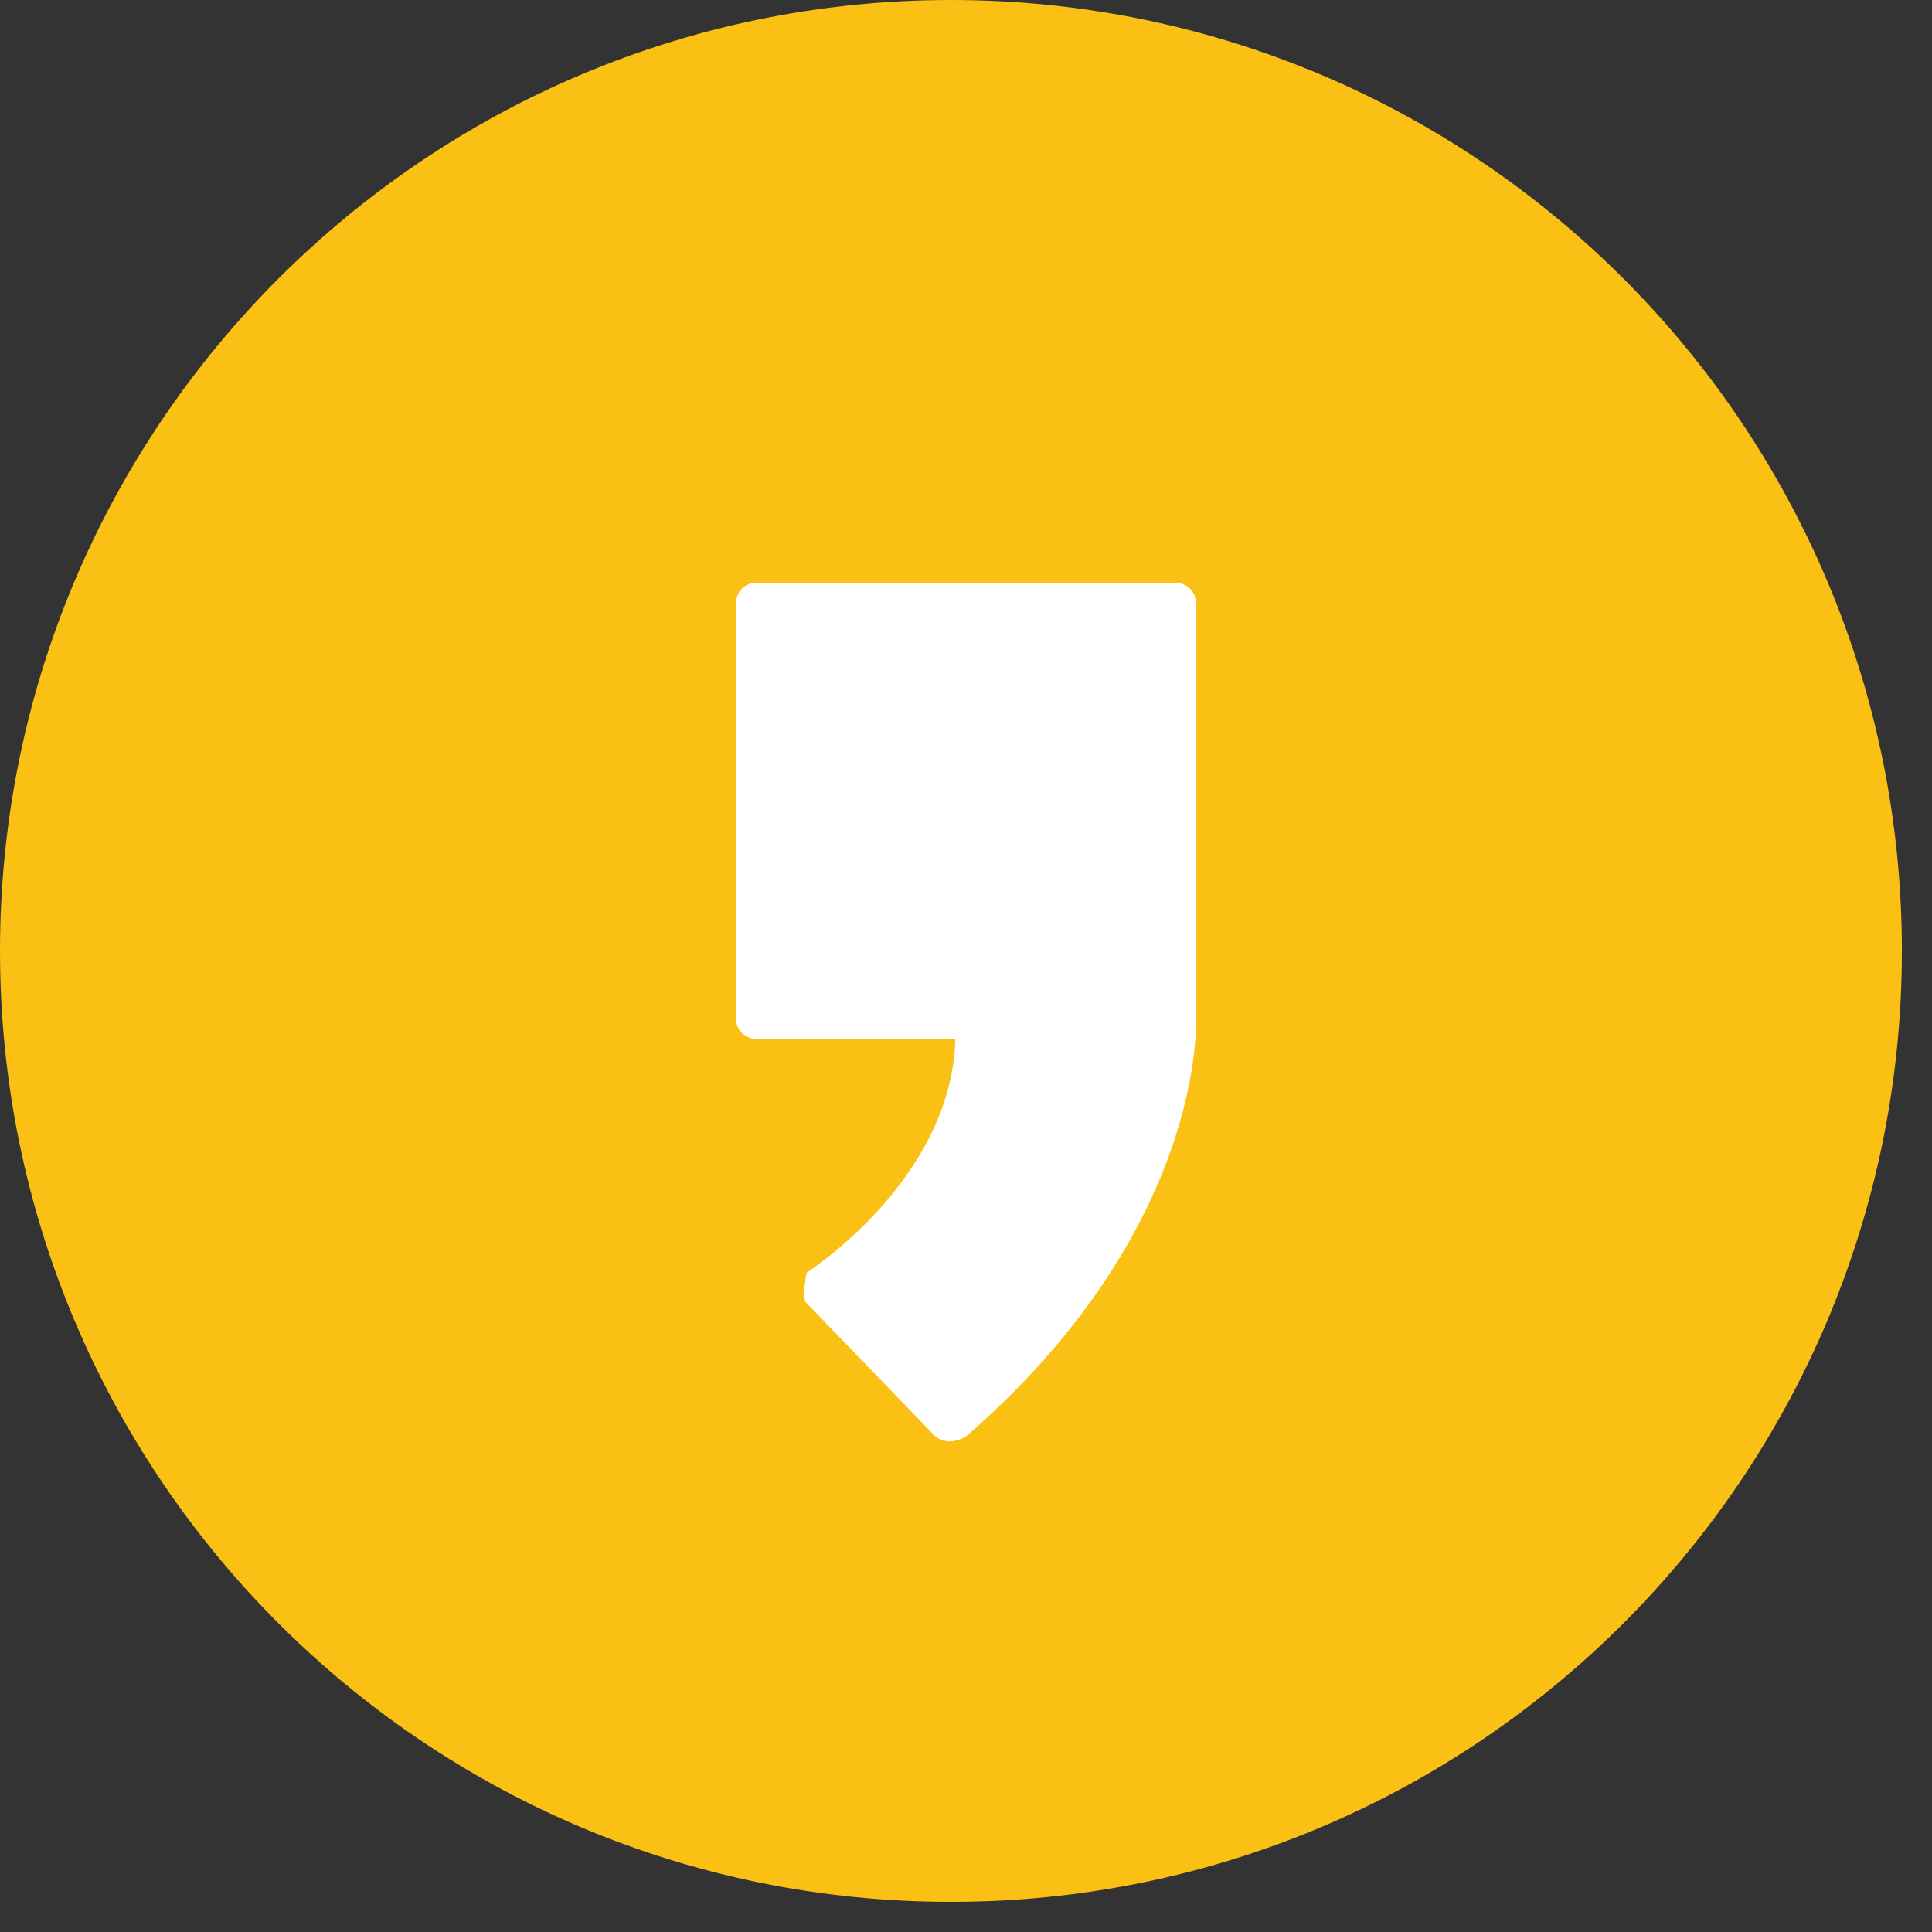 <svg width='63' height='63' viewBox='0 0 63 63' fill='none' xmlns='http://www.w3.org/2000/svg'><rect x="0" y="0" width="63" height="63" fill="#333333" stroke="none"/><path d='M31.009 62.018C48.135 62.018 62.018 48.135 62.018 31.009C62.018 13.883 48.135 0 31.009 0C13.883 0 0 13.883 0 31.009C0 48.135 13.883 62.018 31.009 62.018Z' fill='#FAC013'/><path d='M38.998 33.217V19.664C38.998 19.297 38.699 19 38.33 19H24.668C24.299 19 24 19.297 24 19.664V33.217C24 33.583 24.299 33.879 24.668 33.879H31.153C31.035 38.48 26.305 41.499 26.305 41.499C26.128 42.439 26.305 42.497 26.305 42.497L30.503 46.843C30.976 47.196 31.498 46.843 31.498 46.843C39.352 40.029 38.998 33.217 38.998 33.217Z' fill='white'/></svg>
